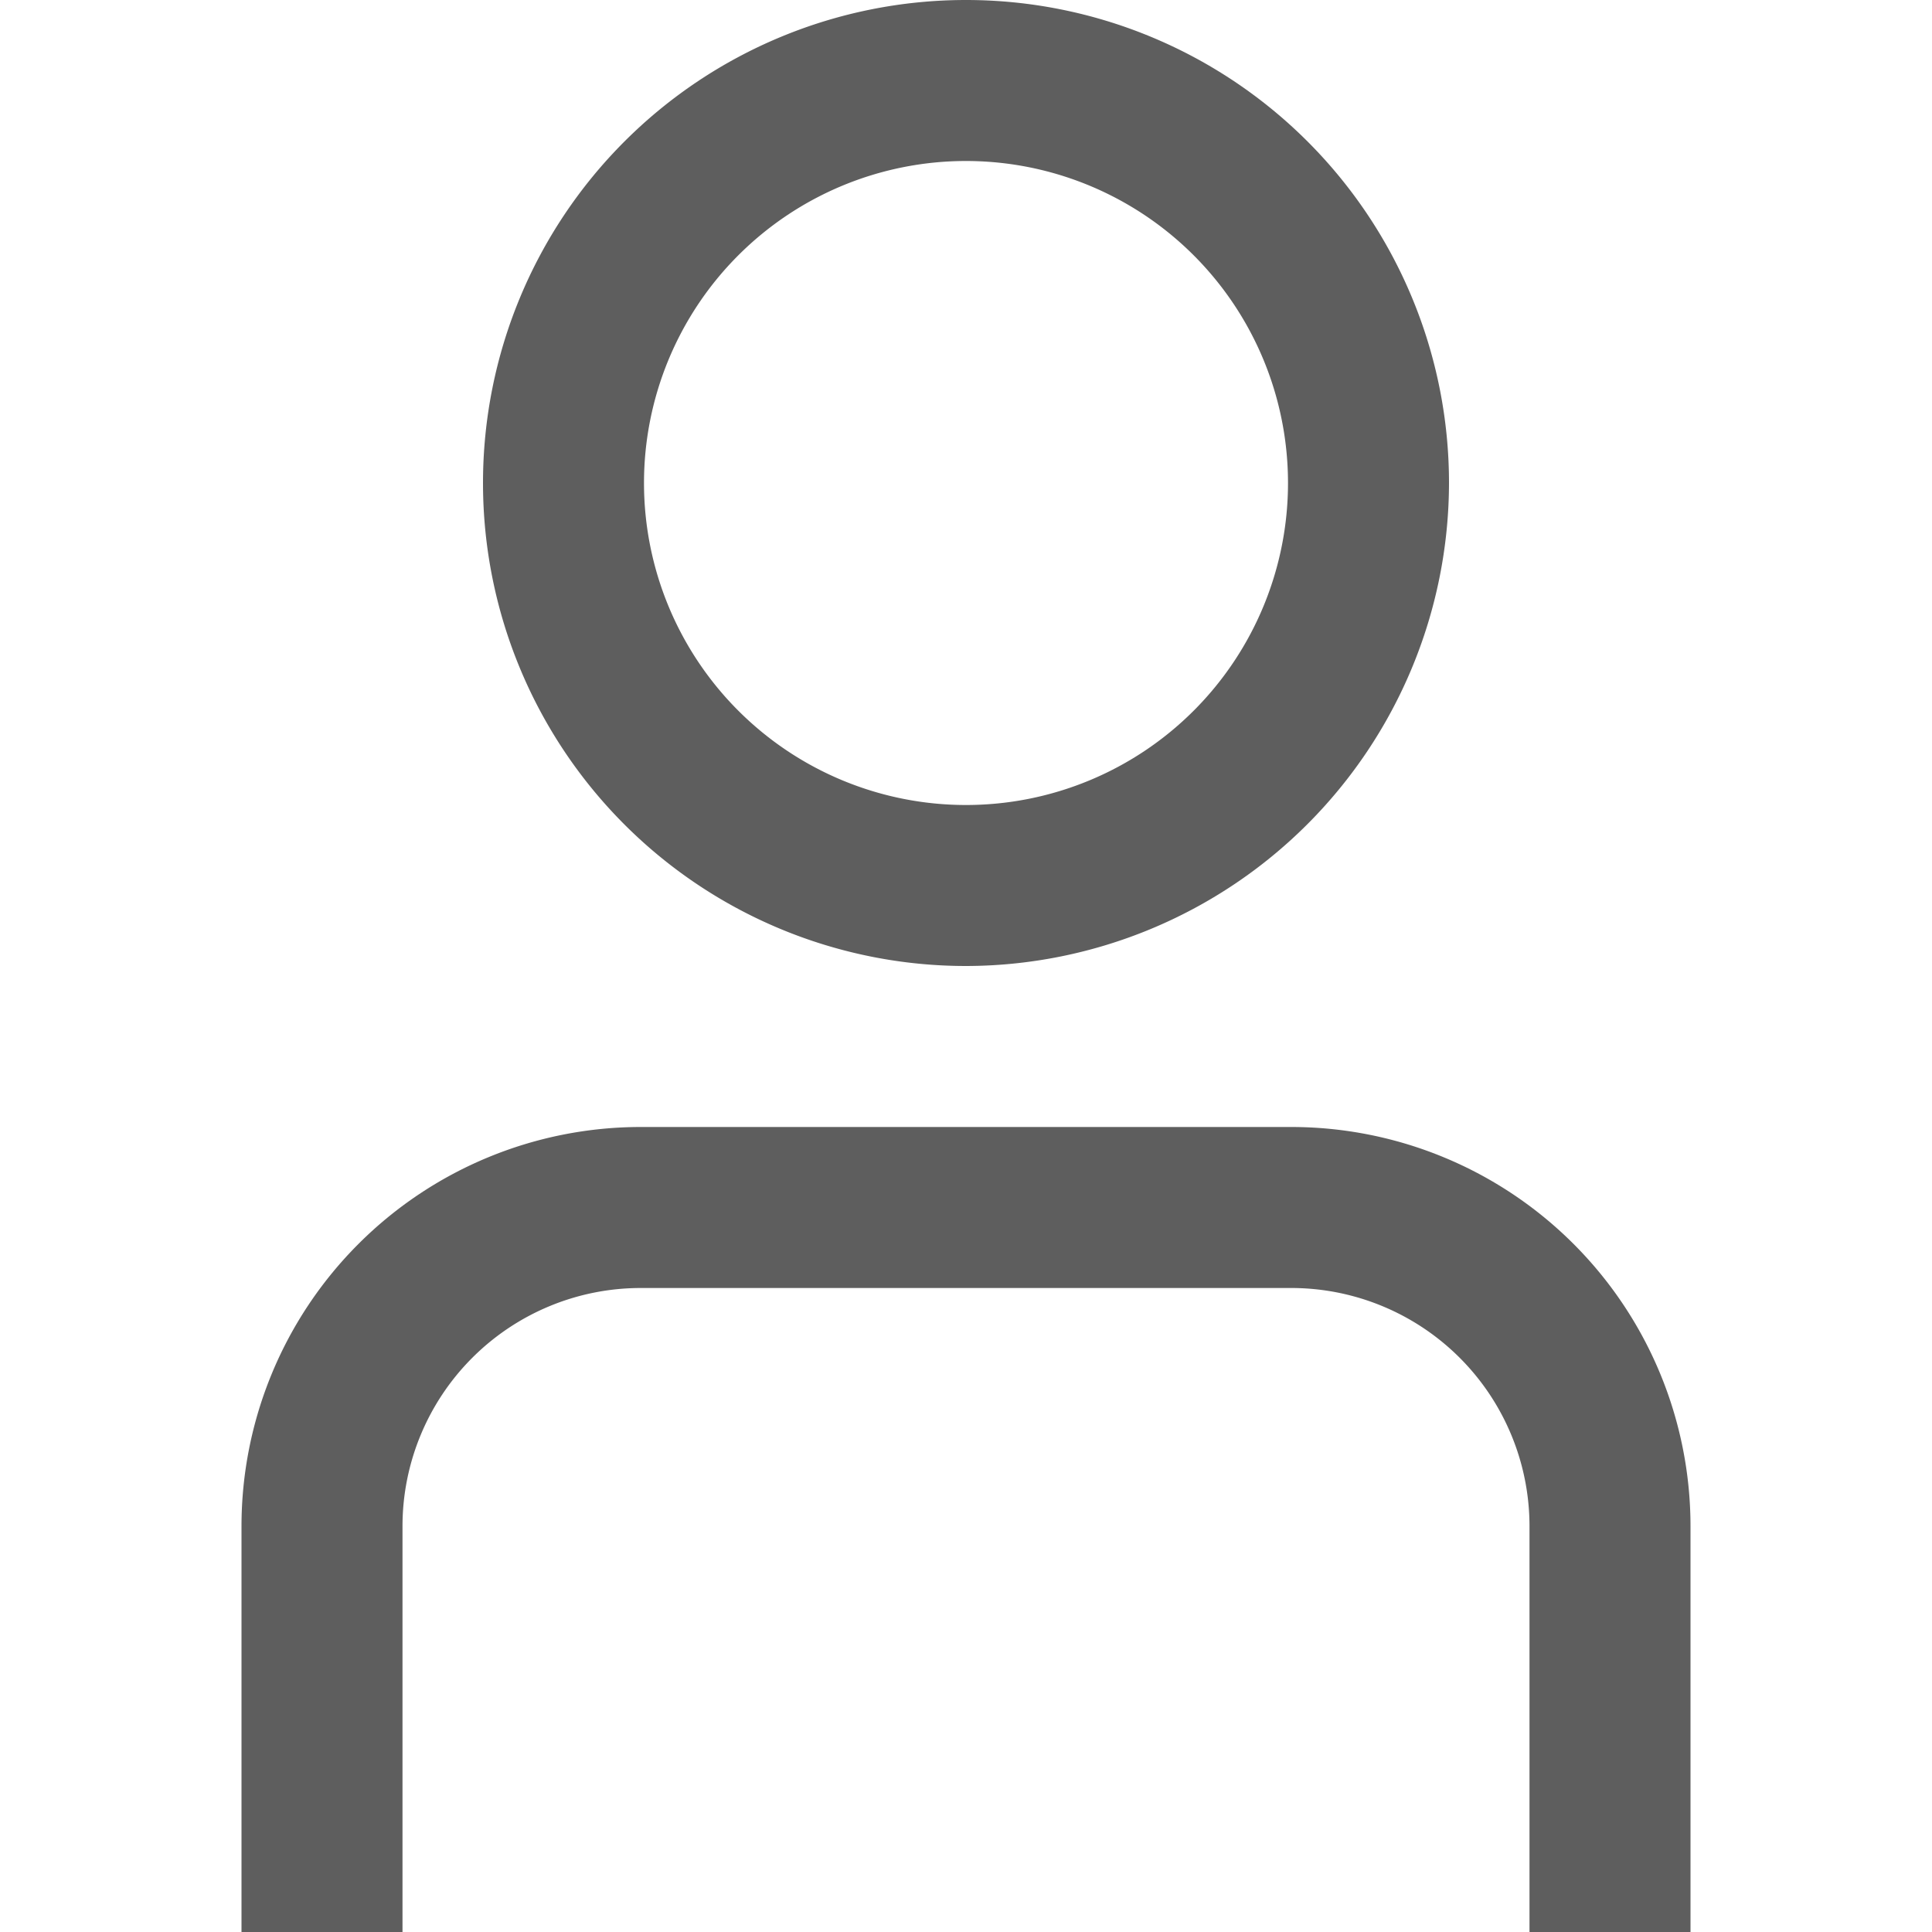 <?xml version="1.0"?>
<svg width="24" height="24" xmlns="http://www.w3.org/2000/svg" xmlns:svg="http://www.w3.org/2000/svg">
 <g class="layer">
  <title>Layer 1</title>
  <g data-name="01 align center" id="_01_align_center">
   <path d="m21,24l-2,0l0,-5.04a2.96,2.96 0 0 0 -2.96,-2.96l-8.08,0a2.96,2.96 0 0 0 -2.96,2.96l0,5.04l-2,0l0,-5.04a4.96,4.96 0 0 1 4.96,-4.96l8.08,0a4.96,4.96 0 0 1 4.96,4.96l0,5.04z" fill="#5e5e5e" id="svg_1"/>
   <path d="m12,12a6,6 0 1 1 6,-6a6.01,6.01 0 0 1 -6,6zm0,-10a4,4 0 1 0 4,4a4,4 0 0 0 -4,-4z" fill="#5e5e5e" id="svg_2"/>
  </g>
 </g>
</svg>